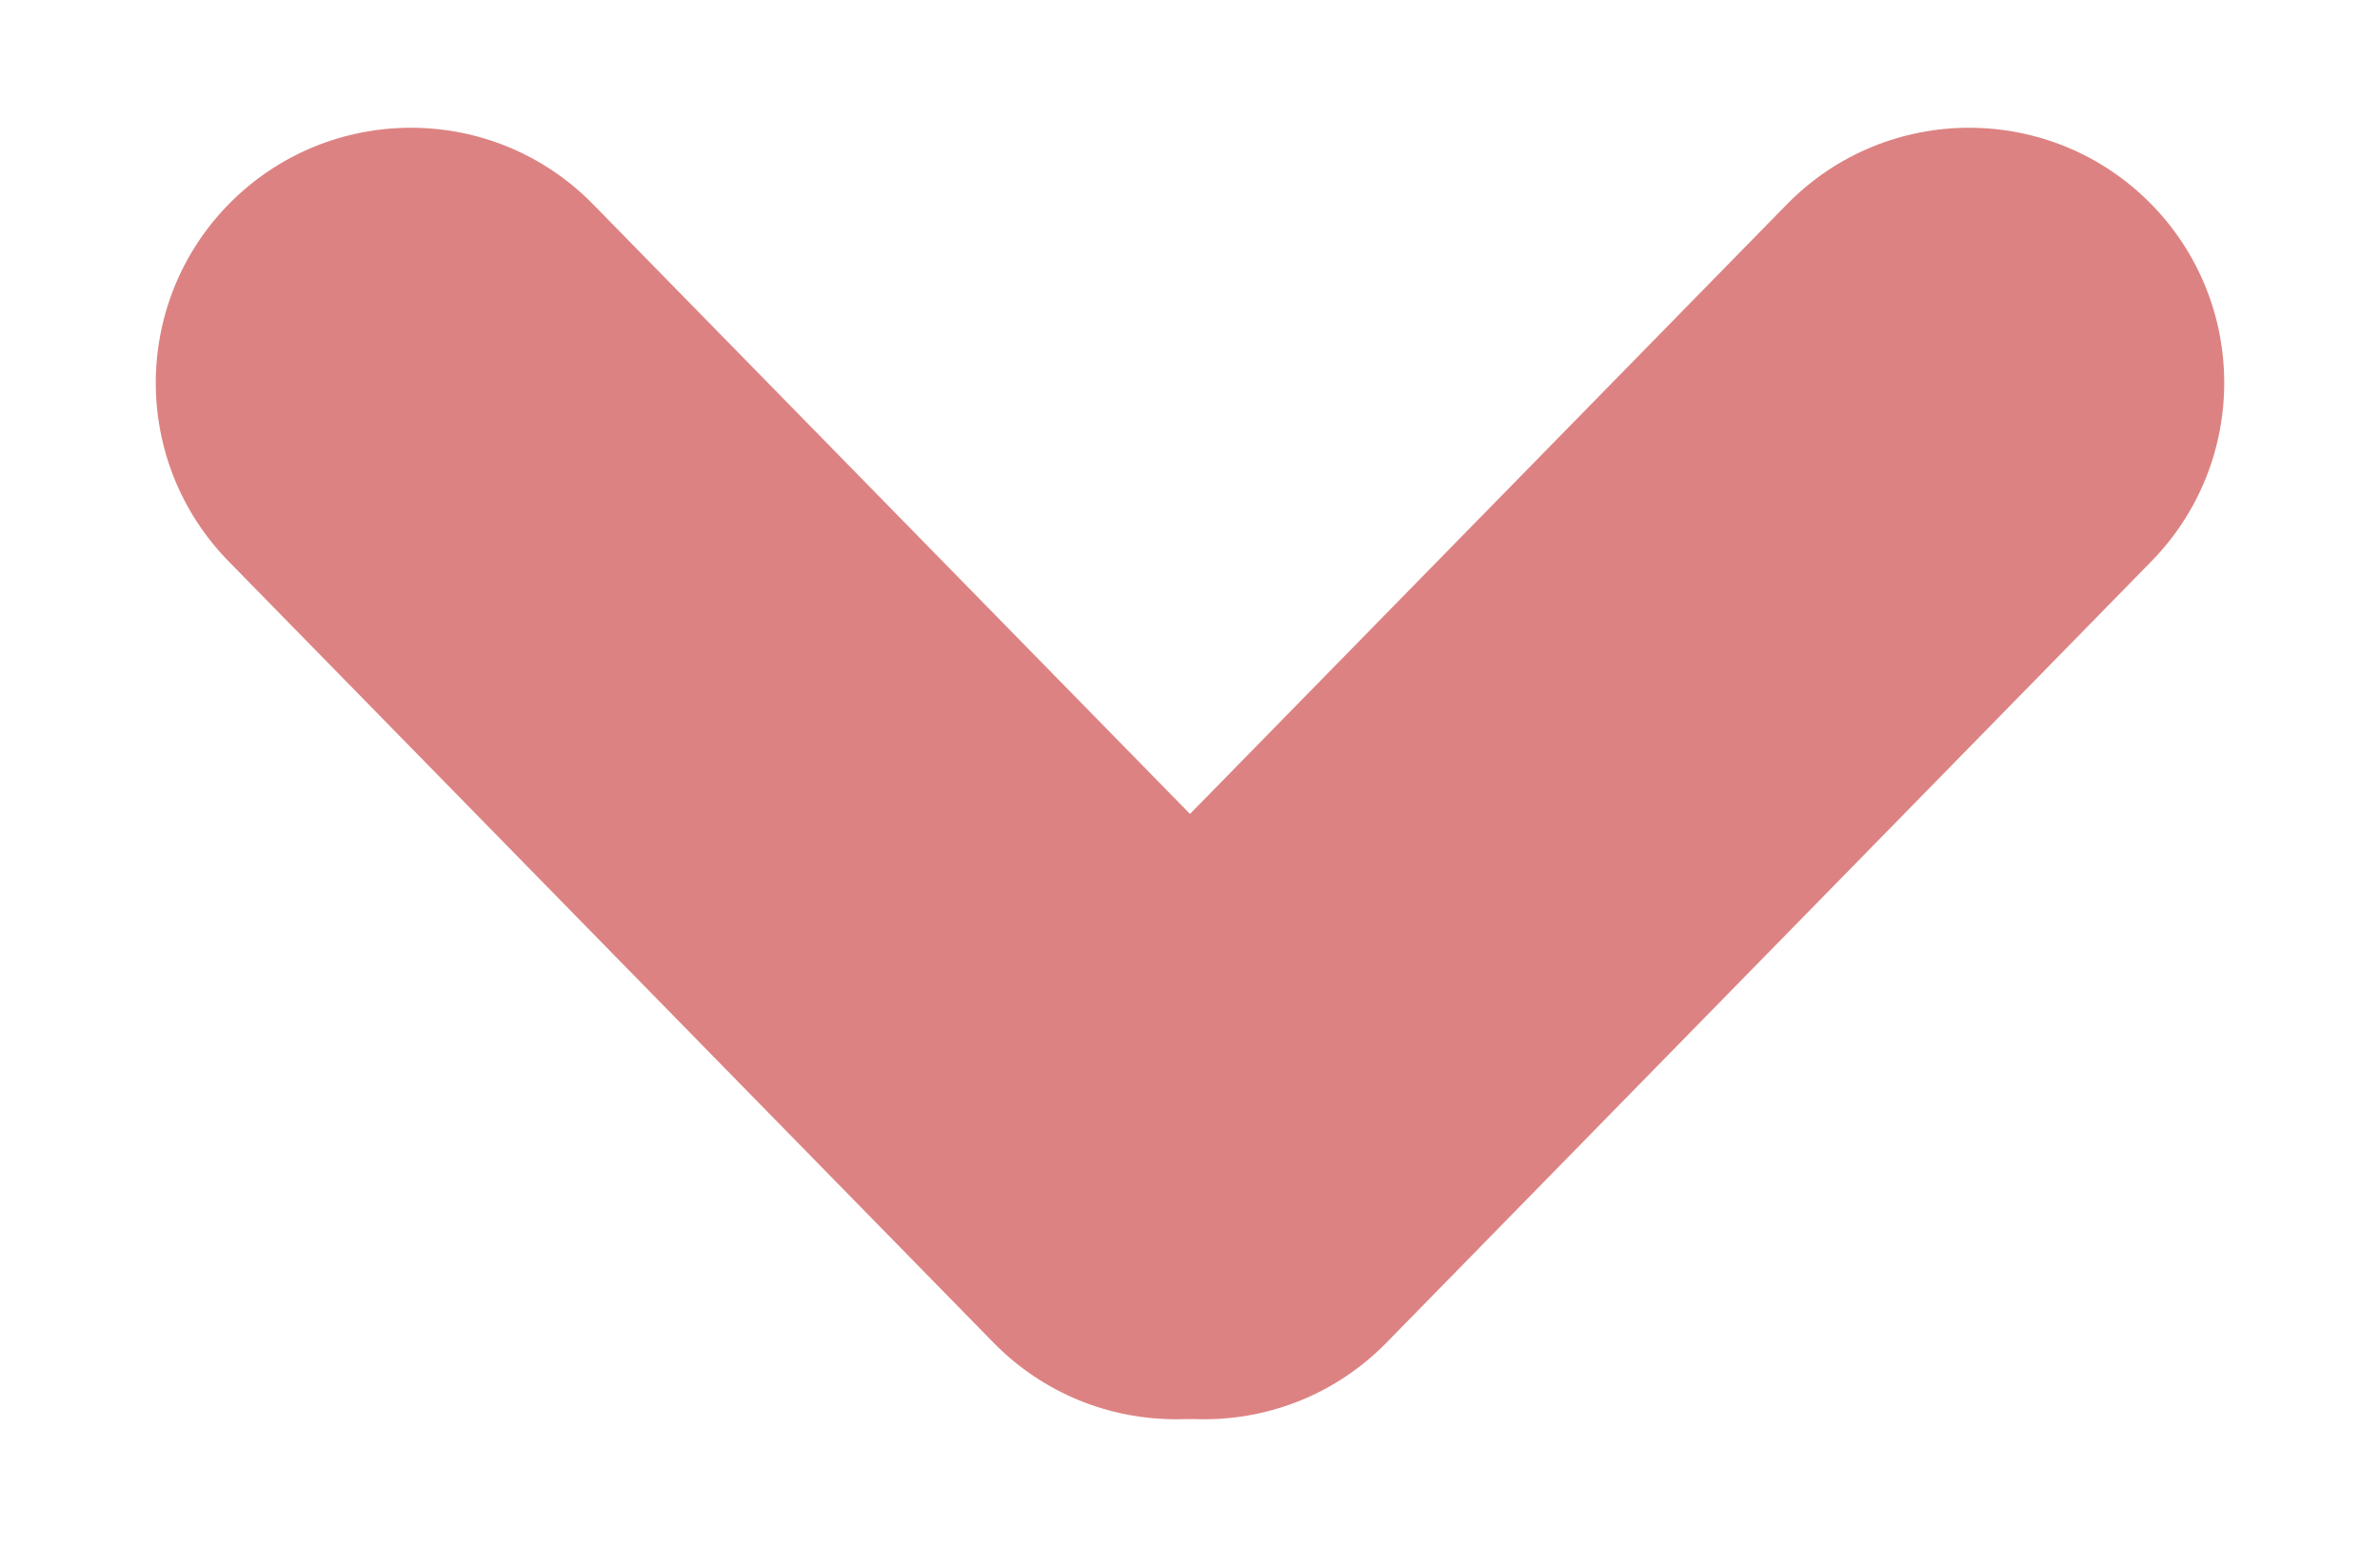 <svg width="20" height="13" viewBox="0 0 20 13" fill="none" xmlns="http://www.w3.org/2000/svg">
<path fill-rule="evenodd" clip-rule="evenodd" d="M1.921 1.717C2.762 0.859 4.144 0.859 4.984 1.717L11.413 8.283C12.228 9.117 12.228 10.449 11.413 11.283C10.572 12.141 9.19 12.141 8.349 11.283L1.921 4.717C1.105 3.883 1.105 2.551 1.921 1.717Z" fill="#DD8282"/>
<path fill-rule="evenodd" clip-rule="evenodd" d="M18.079 1.717C17.238 0.859 15.856 0.859 15.016 1.717L8.587 8.283C7.772 9.117 7.772 10.449 8.587 11.283C9.428 12.141 10.81 12.141 11.651 11.283L18.079 4.717C18.895 3.883 18.895 2.551 18.079 1.717Z" fill="#DD8282"/>
</svg>
